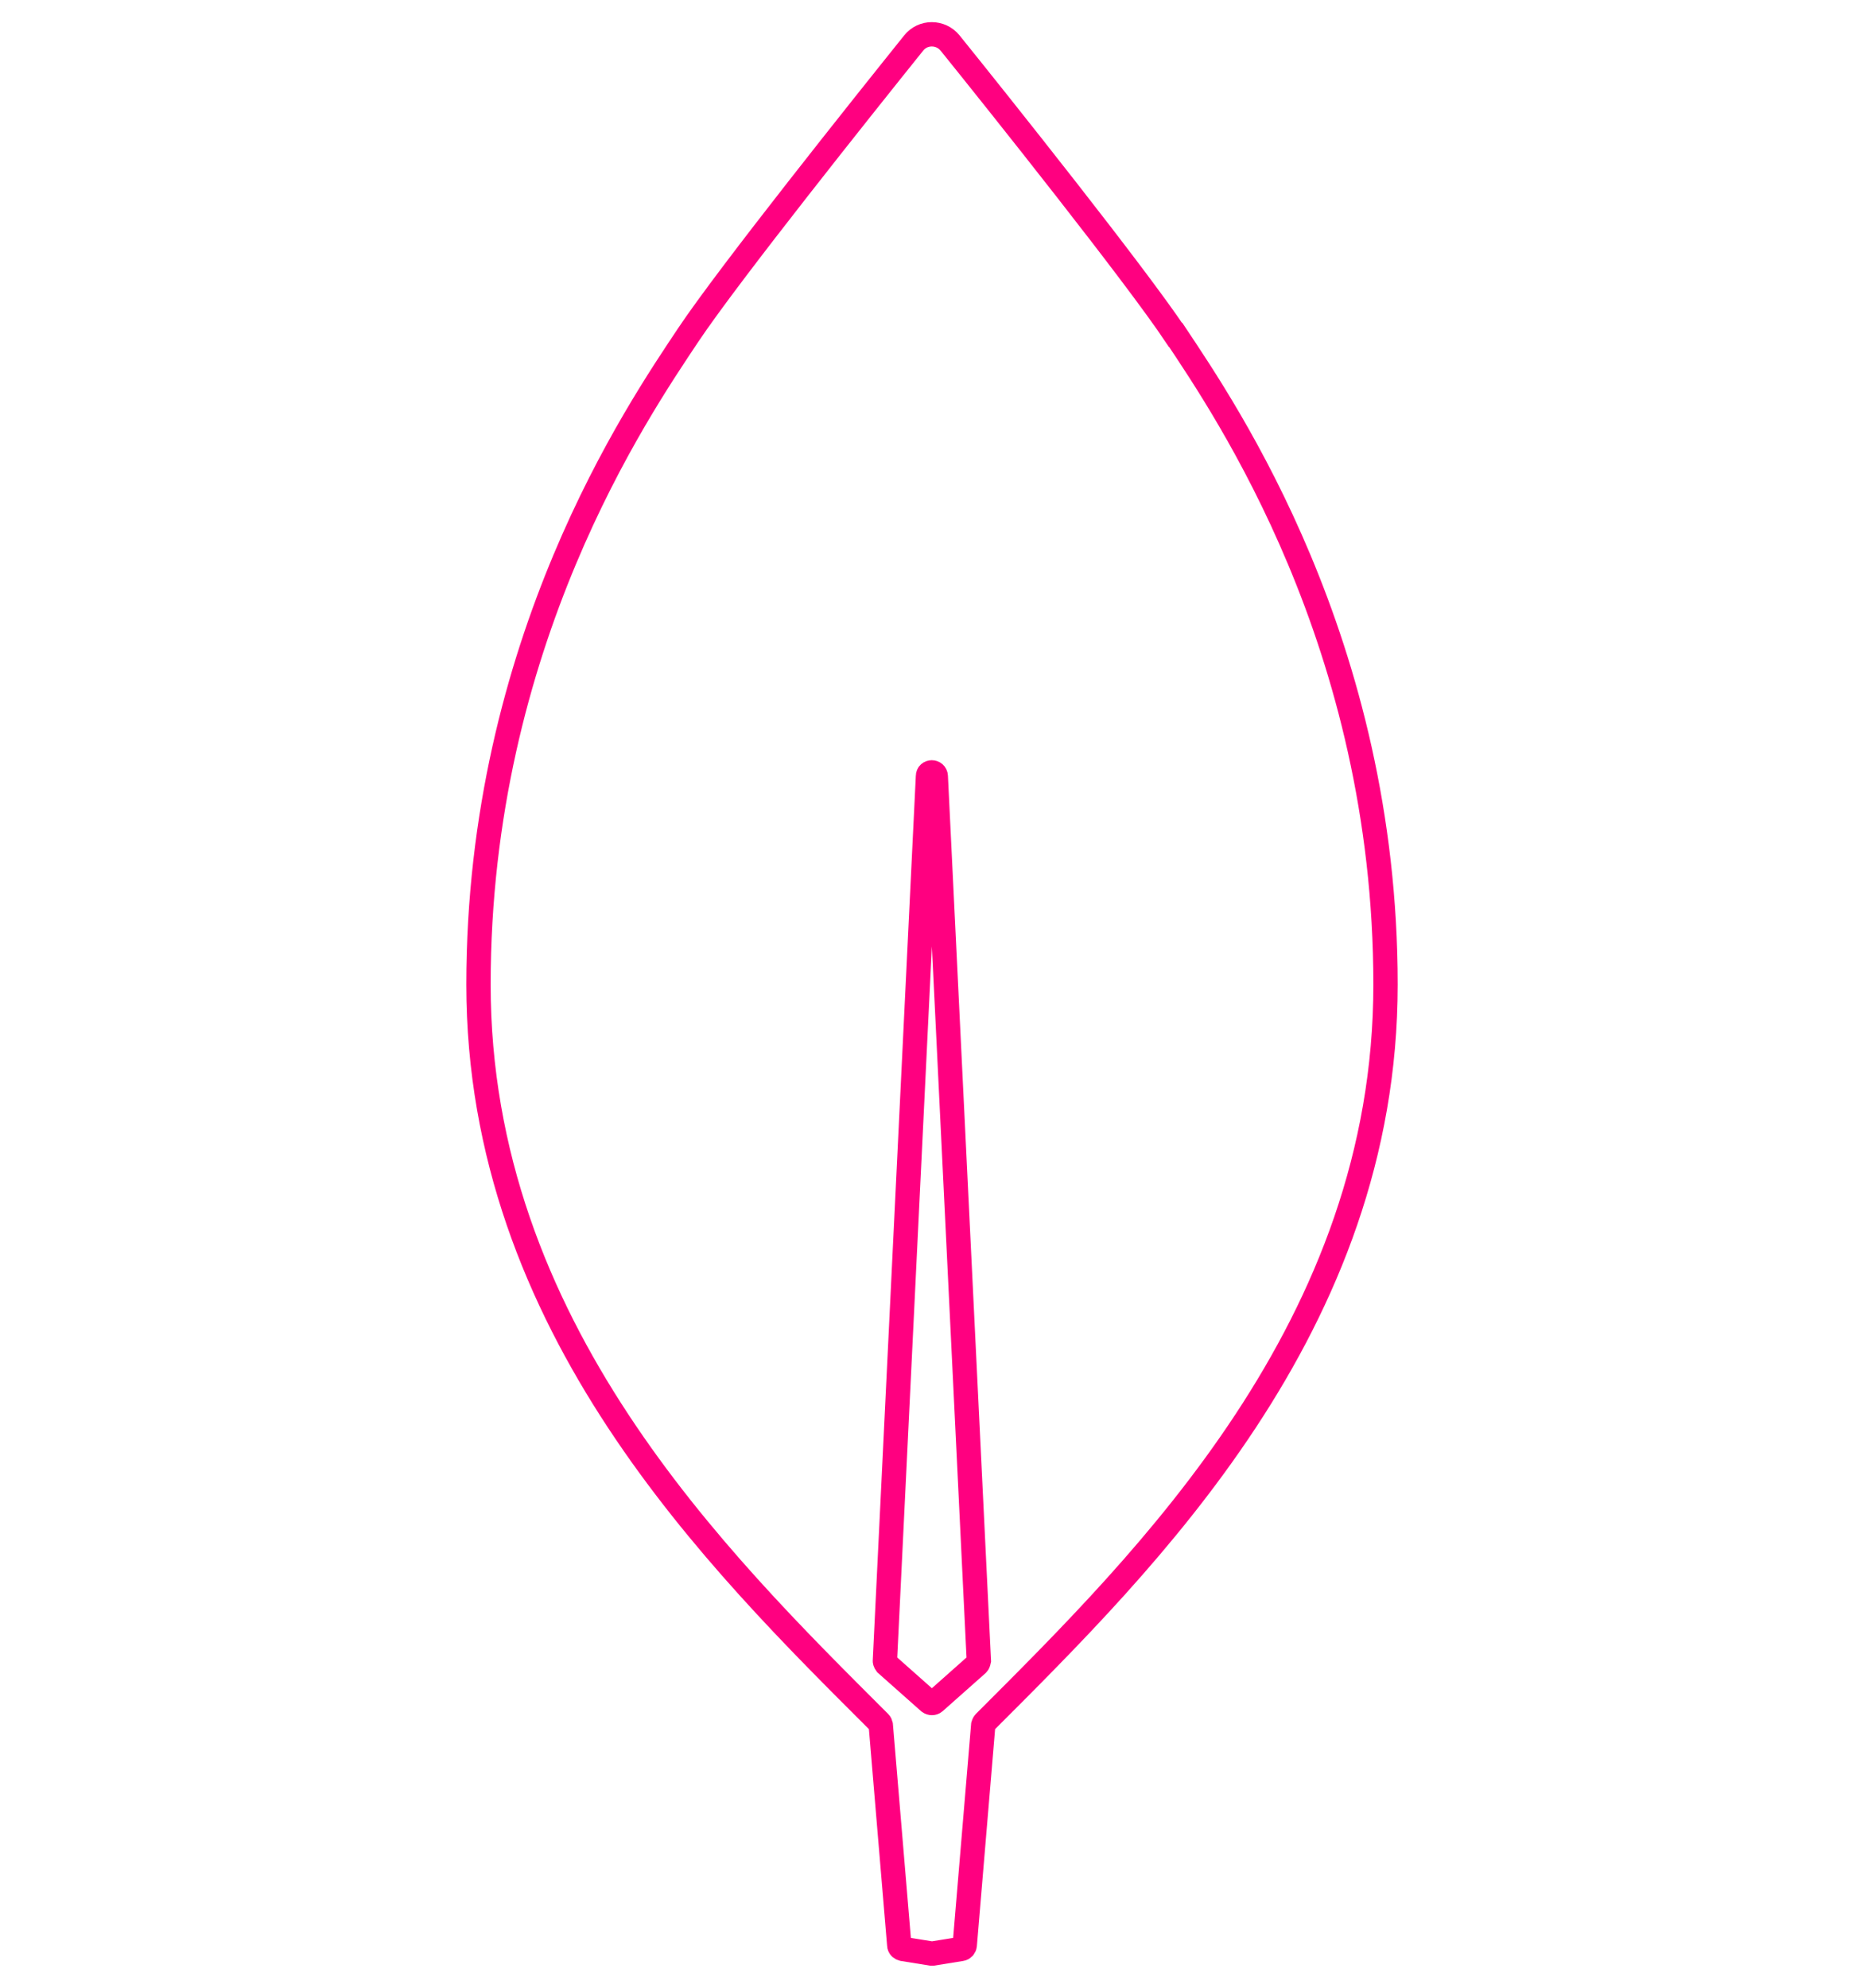 <?xml version="1.0" encoding="UTF-8"?><svg id="Capa_1" xmlns="http://www.w3.org/2000/svg" xmlns:xlink="http://www.w3.org/1999/xlink" viewBox="0 0 76.59 81.67"><defs><style>.cls-1{fill:none;filter:url(#outer-glow-15);stroke:#ff0080;stroke-miterlimit:10;}</style><filter id="outer-glow-15" filterUnits="userSpaceOnUse"><feOffset dx="0" dy="0"/><feGaussianBlur result="blur" stdDeviation="6.33"/><feFlood flood-color="#ff0080" flood-opacity="1"/><feComposite in2="blur" operator="in"/><feComposite in="SourceGraphic"/></filter></defs><path class="cls-1" d="m48.3,13.76c-1.67-2.5-7.22-9.46-9.26-11.99-.39-.48-1.12-.48-1.5,0-2.03,2.53-7.59,9.49-9.26,11.99-2.05,3.08-8.62,12.64-8.62,26.69s9.81,23.66,16.48,30.32c.03.03.04.06.05.1l.76,9.05c0,.07.06.13.14.15l1.18.19s.03,0,.05,0l1.18-.19c.07-.01.13-.07.14-.15l.76-9.05s.02-.07.05-.1c6.67-6.67,16.48-16.3,16.48-30.32s-6.57-23.61-8.62-26.69Zm-10.12,56.17l-1.77-1.57s-.06-.08-.05-.13l1.77-36.34c0-.21.31-.21.32,0l1.77,36.34s-.02.1-.05.13l-1.77,1.57c-.06.05-.15.05-.22,0Z"/></svg>
